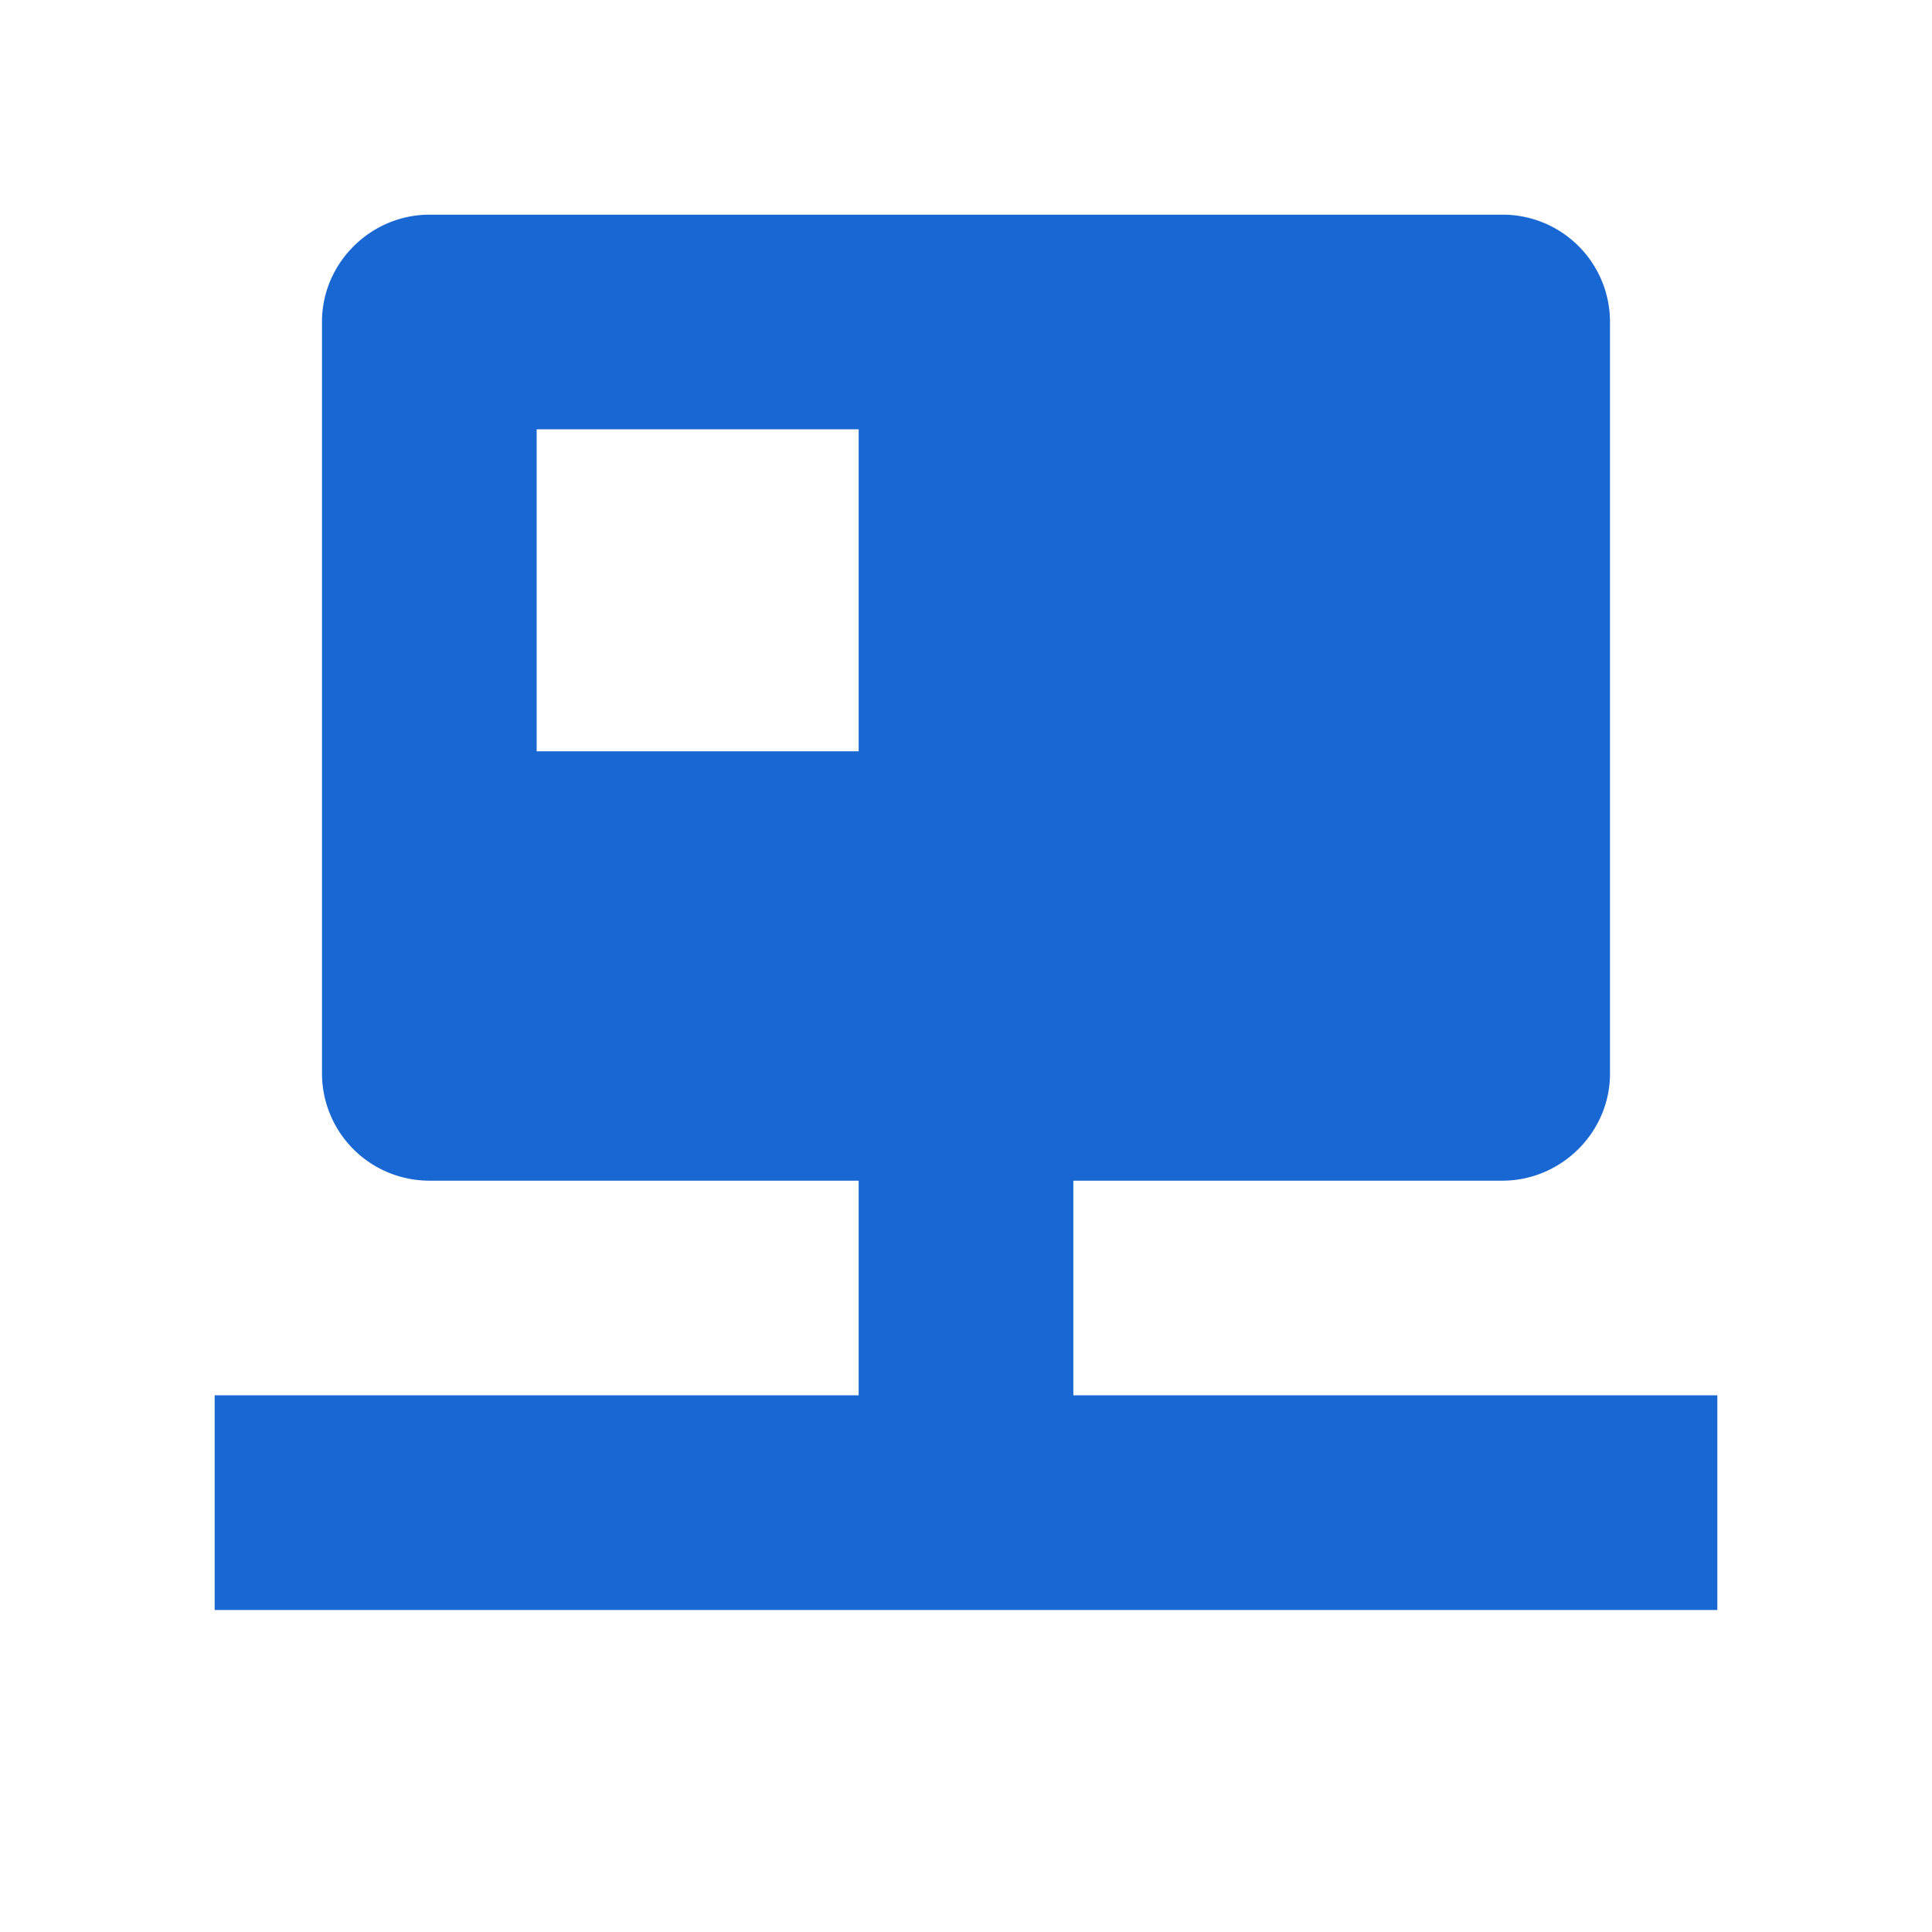 <svg data-icon-name="dnsIcon" viewBox="0 0 18 18" width="18" height="18" fill="#1967d2">
  <path fill-rule="evenodd" d="M10 11v2h6v2H2v-2h6v-2H4.002A1 1 0 013 10.002V2.998C3 2.448 3.456 2 4.002 2h9.996A1 1 0 0115 2.998v7.004c0 .55-.456.998-1.002.998H10zM5 4h3v3H5V4z"></path>
</svg>
